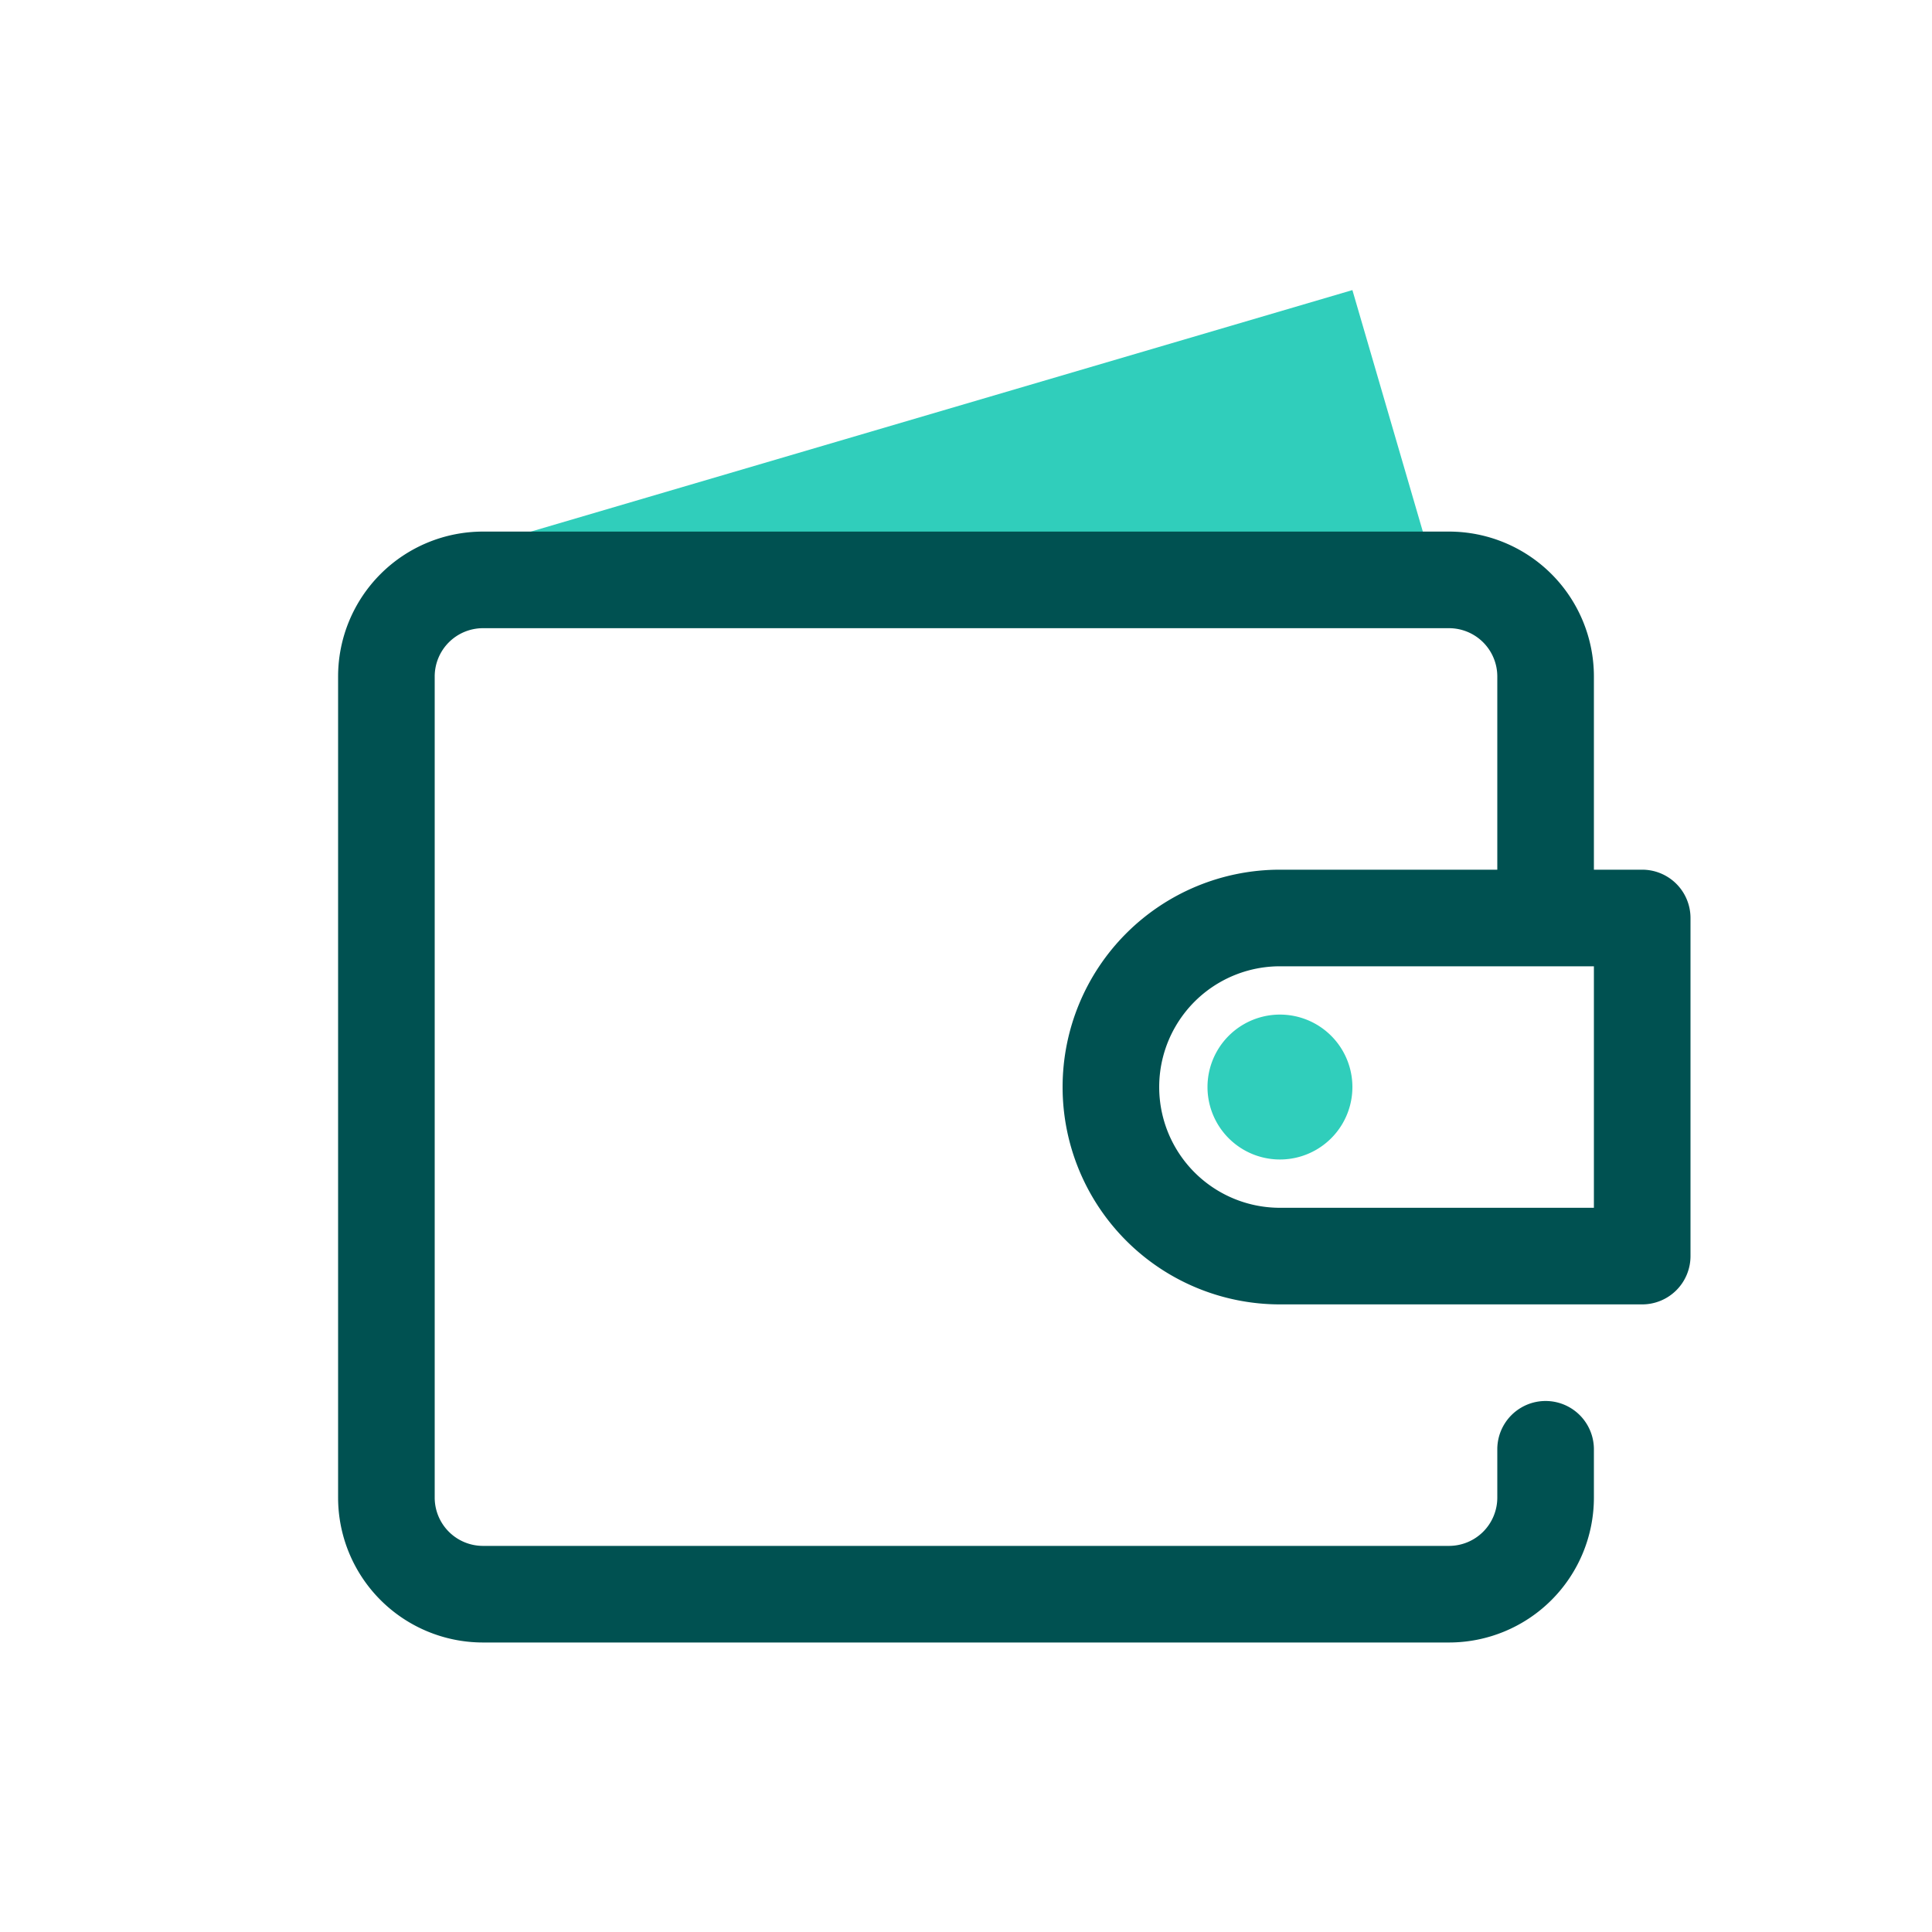 <svg focusable="false" xmlns="http://www.w3.org/2000/svg" width="40" height="40" viewBox="0 0 40 40"><title>wallet-40</title><g fill="none" fill-rule="evenodd"><path d="M0 0h40v40H0z"/><path fill="#30CEBB" fill-rule="nonzero" d="M26.5 21.006a1.5 1.5 0 1 1 0 3 1.5 1.5 0 0 1 0-3zm1.5-15 1.75 6-20-.21a.21.21 0 0 1-.05-.41L28 6.006z"/><path fill="#005151" fill-rule="nonzero" d="M34 18.006h-1v-4a3 3 0 0 0-3-3H10a3 3 0 0 0-3 3v17a3 3 0 0 0 3 3h20a3 3 0 0 0 3-3v-1a1 1 0 1 0-2 0v1a1 1 0 0 1-1 1H10a1 1 0 0 1-1-1v-17a1 1 0 0 1 1-1h20a1 1 0 0 1 1 1v4h-4.5a4.5 4.5 0 0 0 0 9H34a1 1 0 0 0 1-1v-7a1 1 0 0 0-1-1zm-1 7h-6.5a2.5 2.5 0 0 1 0-5H33v5z"/></g></svg>
